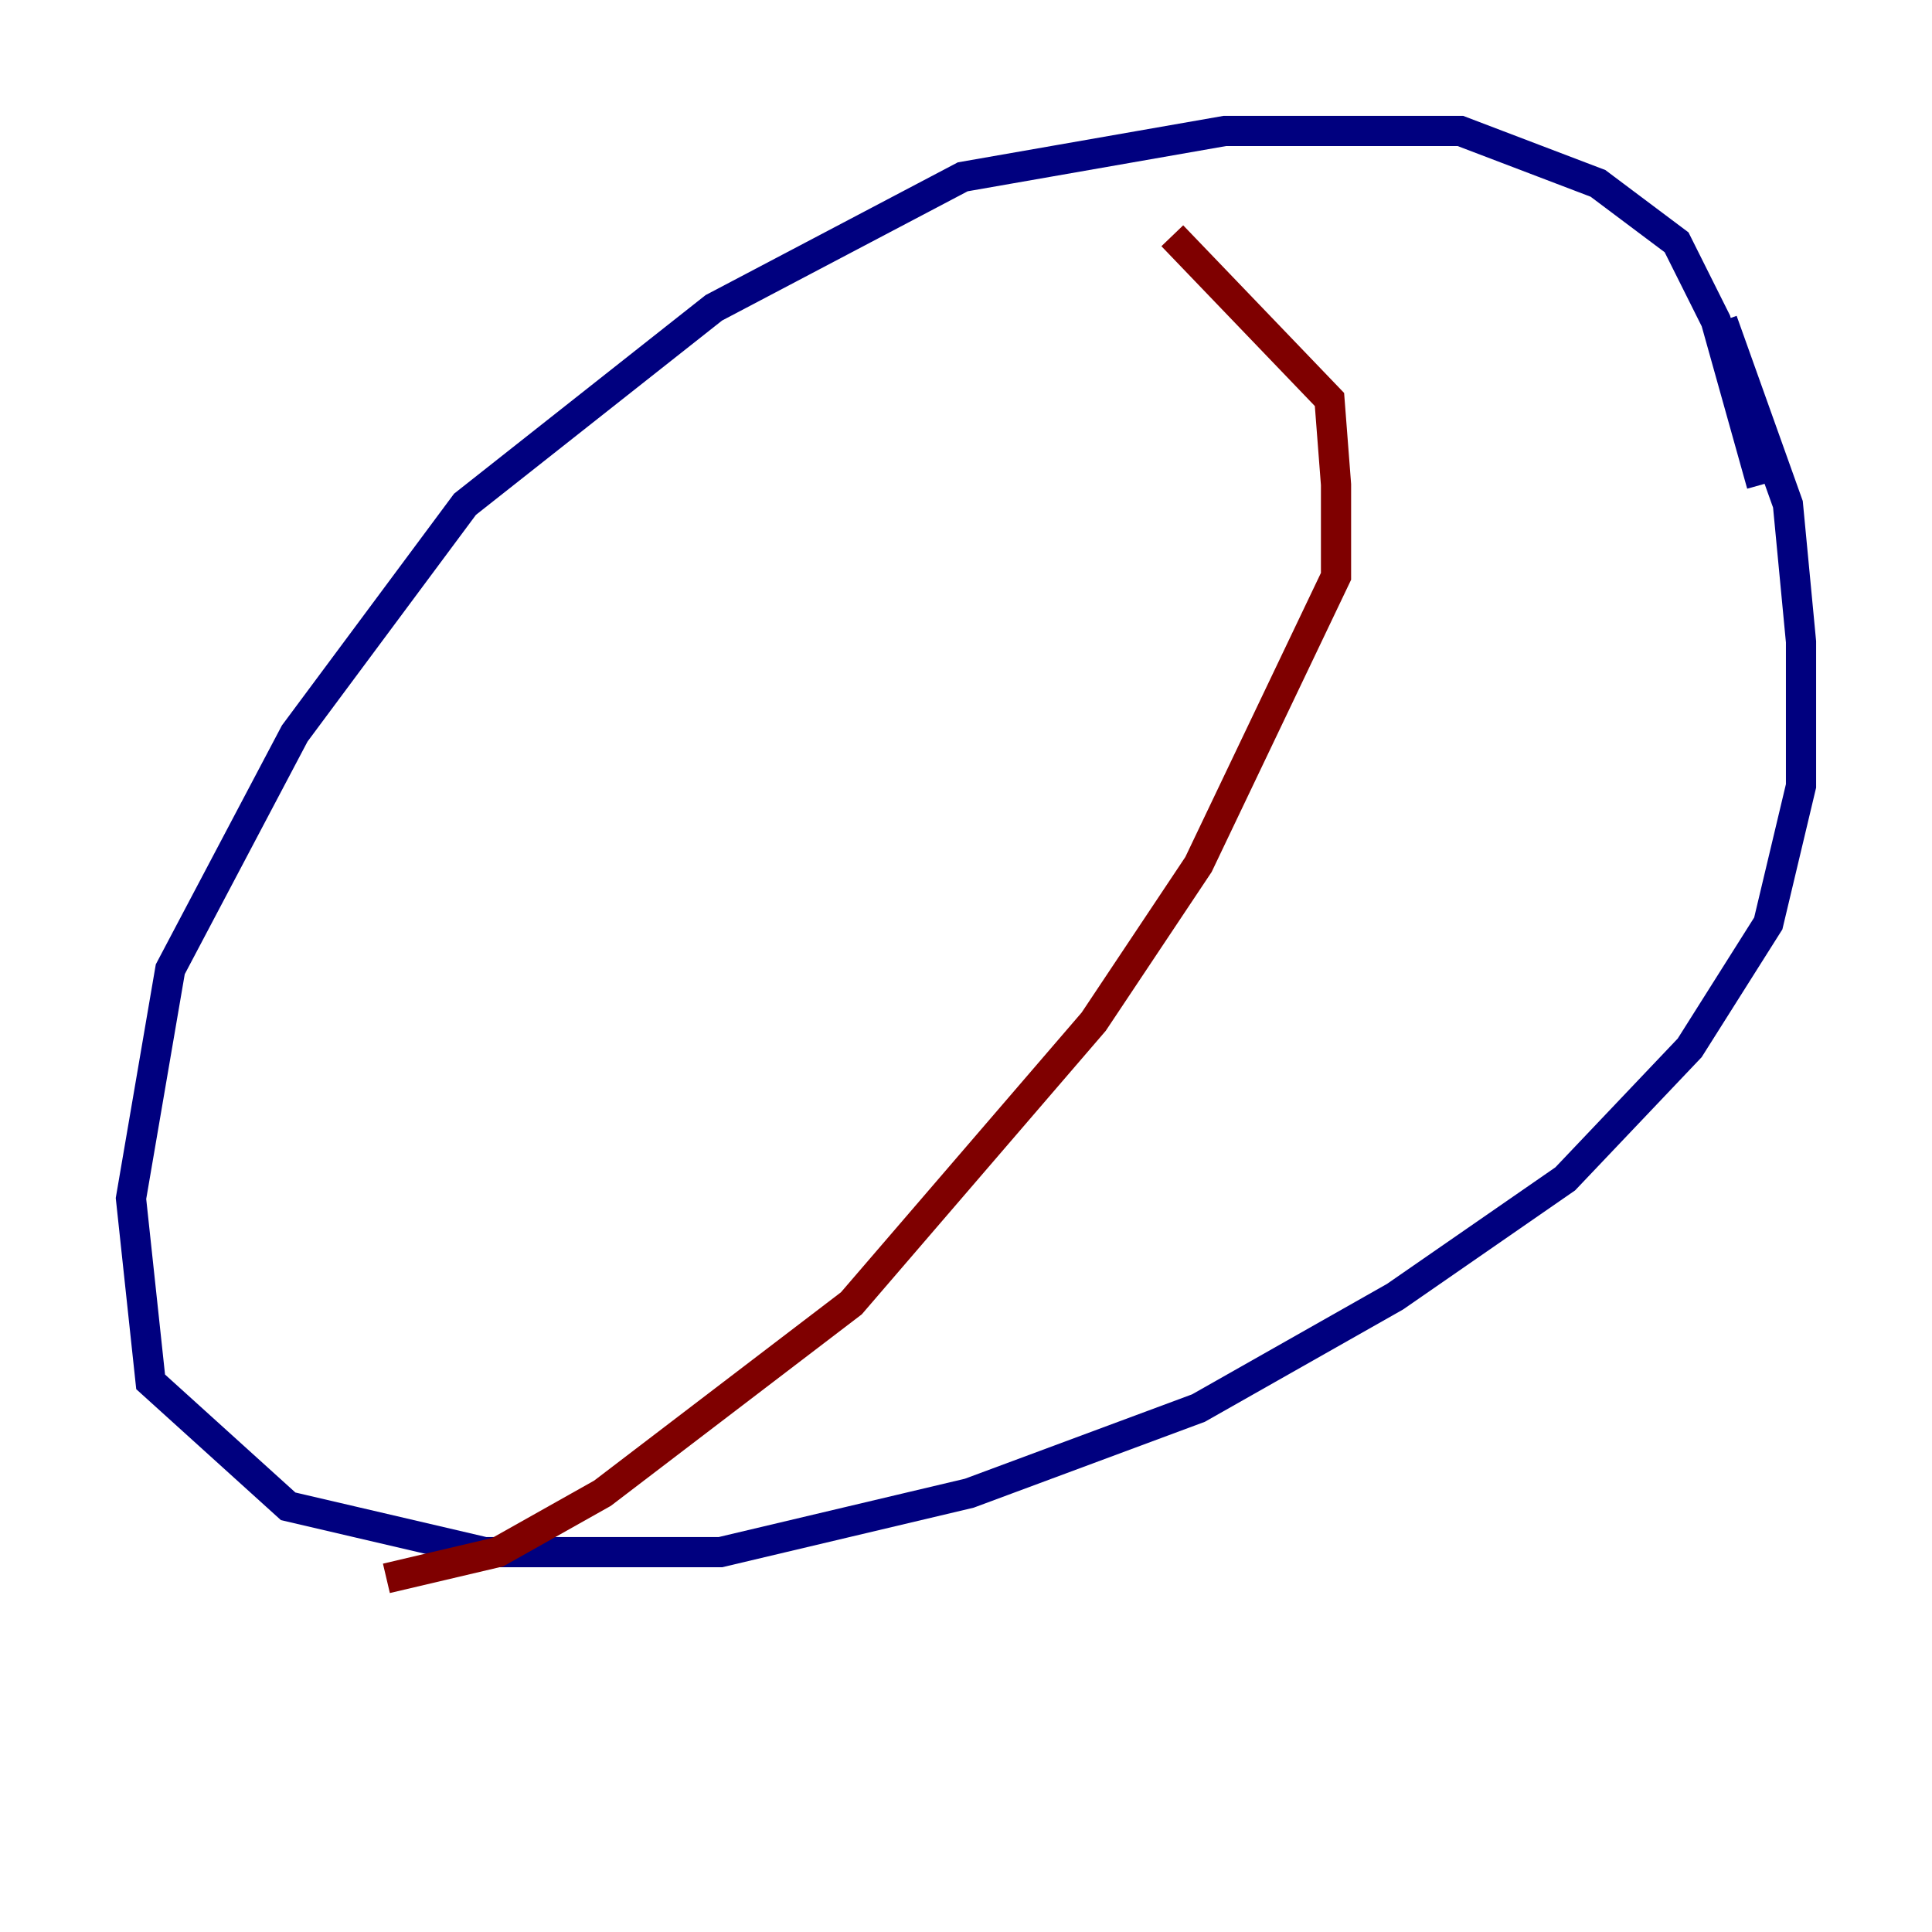 <?xml version="1.0" encoding="utf-8" ?>
<svg baseProfile="tiny" height="128" version="1.2" viewBox="0,0,128,128" width="128" xmlns="http://www.w3.org/2000/svg" xmlns:ev="http://www.w3.org/2001/xml-events" xmlns:xlink="http://www.w3.org/1999/xlink"><defs /><polyline fill="none" points="116.719,32.108 113.681,21.261 111.078,16.054 105.871,12.149 96.759,8.678 81.139,8.678 63.783,11.715 47.295,20.393 30.807,33.41 19.525,48.597 11.281,64.217 8.678,79.403 9.98,91.552 19.091,99.797 32.108,102.834 47.729,102.834 64.217,98.929 79.403,93.288 92.42,85.912 103.702,78.102 111.946,69.424 117.153,61.18 119.322,52.068 119.322,42.522 118.454,33.41 114.115,21.261" stroke="#00007f" stroke-width="2" /><polyline fill="none" points="77.668,15.62 88.081,26.468 88.515,32.108 88.515,38.183 79.403,57.275 72.461,67.688 56.407,86.346 39.919,98.929 32.976,102.834 25.6,104.57" stroke="#7f0000" stroke-width="2" /></svg>